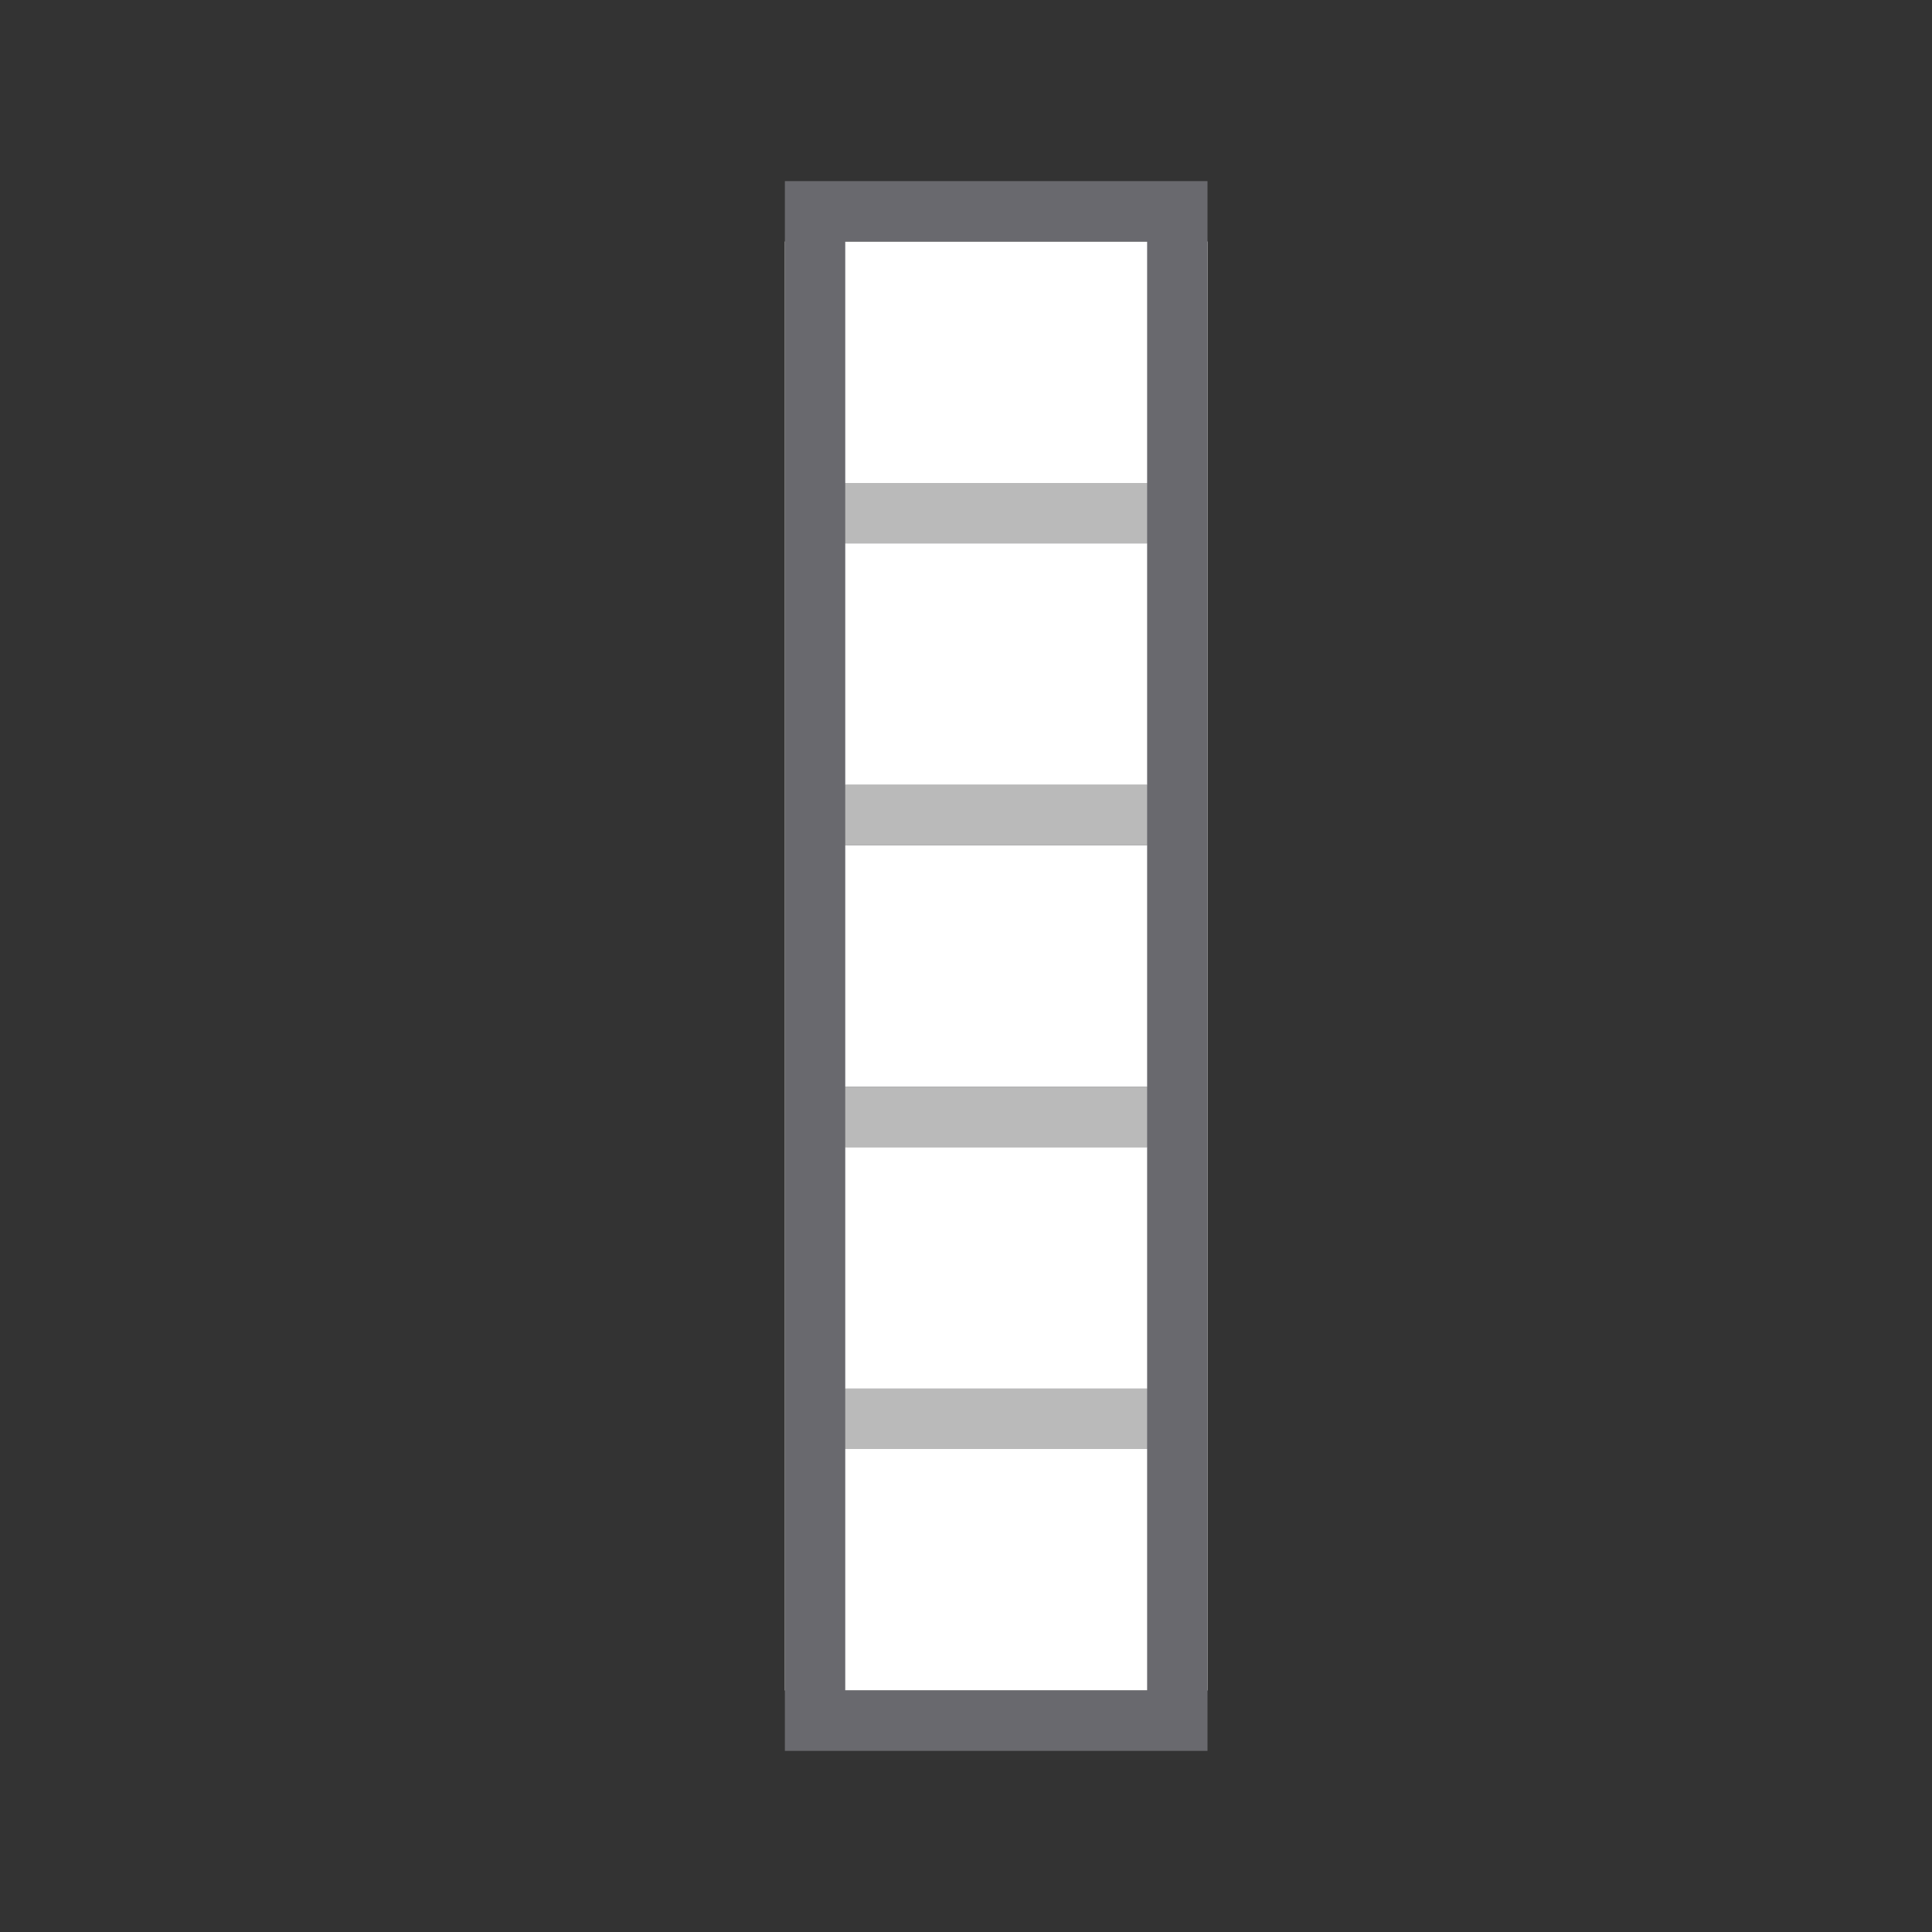 <?xml version="1.0" encoding="UTF-8" standalone="no"?>
<svg
   xmlns:dc="http://purl.org/dc/elements/1.1/"
   xmlns:cc="http://creativecommons.org/ns#"
   xmlns:rdf="http://www.w3.org/1999/02/22-rdf-syntax-ns#"
   xmlns:svg="http://www.w3.org/2000/svg"
   xmlns="http://www.w3.org/2000/svg"
   xmlns:sodipodi="http://sodipodi.sourceforge.net/DTD/sodipodi-0.dtd"
   xmlns:inkscape="http://www.inkscape.org/namespaces/inkscape"
   viewBox="0 0 32 32"
   version="1.1"
   id="svg16"
   sodipodi:docname="setminimalcolumnwidth.svg"
   inkscape:version="0.92.3 (unknown)">
  <rect x="0" y="0" width="32" height="32" fill="#333333" stroke="none"/>
  <defs
     id="defs20">
    <linearGradient
       gradientTransform="translate(75,-7)"
       id="a-367"
       gradientUnits="userSpaceOnUse"
       x1="14"
       x2="13.797"
       y1="22"
       y2="2.136">
      <stop
         offset="0"
         stop-color="#0040dd"
         id="stop2206" />
      <stop
         offset="1"
         stop-color="#0a84ff"
         id="stop2208" />
    </linearGradient>
  </defs>
  <sodipodi:namedview
     pagecolor="#ffffff"
     bordercolor="#666666"
     borderopacity="1"
     objecttolerance="10"
     gridtolerance="10"
     guidetolerance="10"
     inkscape:pageopacity="0"
     inkscape:pageshadow="2"
     inkscape:window-width="1366"
     inkscape:window-height="706"
     id="namedview18"
     showgrid="true"
     inkscape:zoom="3.6875"
     inkscape:cx="-15.581805"
     inkscape:cy="1.6737727"
     inkscape:window-x="0"
     inkscape:window-y="0"
     inkscape:window-maximized="1"
     inkscape:current-layer="g16">
    <inkscape:grid
       type="xygrid"
       id="grid829"
       spacingx="0.5"
       spacingy="0.5"
       empspacing="2" />
  </sodipodi:namedview>
  <g
     transform="matrix(0,1,1,0,16,7.99)"
     id="g16" />
  <path
     d="m13 4v24h7v-24z"
     fill="#fff"
     id="path2" />
  <path
     d="M 13 3 L 13 9 L 13 13 L 13 14 L 13 18 L 13 19 L 13 23 L 13 24 L 13 28 L 13 29 L 20 29 L 20 28 L 20 24 L 20 23 L 20 19 L 20 18 L 20 14 L 20 13 L 20 9 L 20 3 L 13 3 z M 14 4 L 19 4 L 19 8 L 14 8 L 14 4 z M 14 9 L 19 9 L 19 13 L 14 13 L 14 9 z M 14 14 L 19 14 L 19 18 L 14 18 L 14 14 z M 14 19 L 19 19 L 19 23 L 14 23 L 14 19 z M 14 24 L 19 24 L 19 28 L 14 28 L 14 24 z "
     id="path4"
     style="fill:#69696e;fill-opacity:1" />
  <path
     style="fill:#bababa;fill-opacity:1"
     d="M 14 8 L 14 9 L 19 9 L 19 8 L 14 8 z M 14 13 L 14 14 L 19 14 L 19 13 L 14 13 z M 14 18 L 14 19 L 19 19 L 19 18 L 14 18 z M 14 23 L 14 24 L 19 24 L 19 23 L 14 23 z "
     id="rect834" />
</svg>
